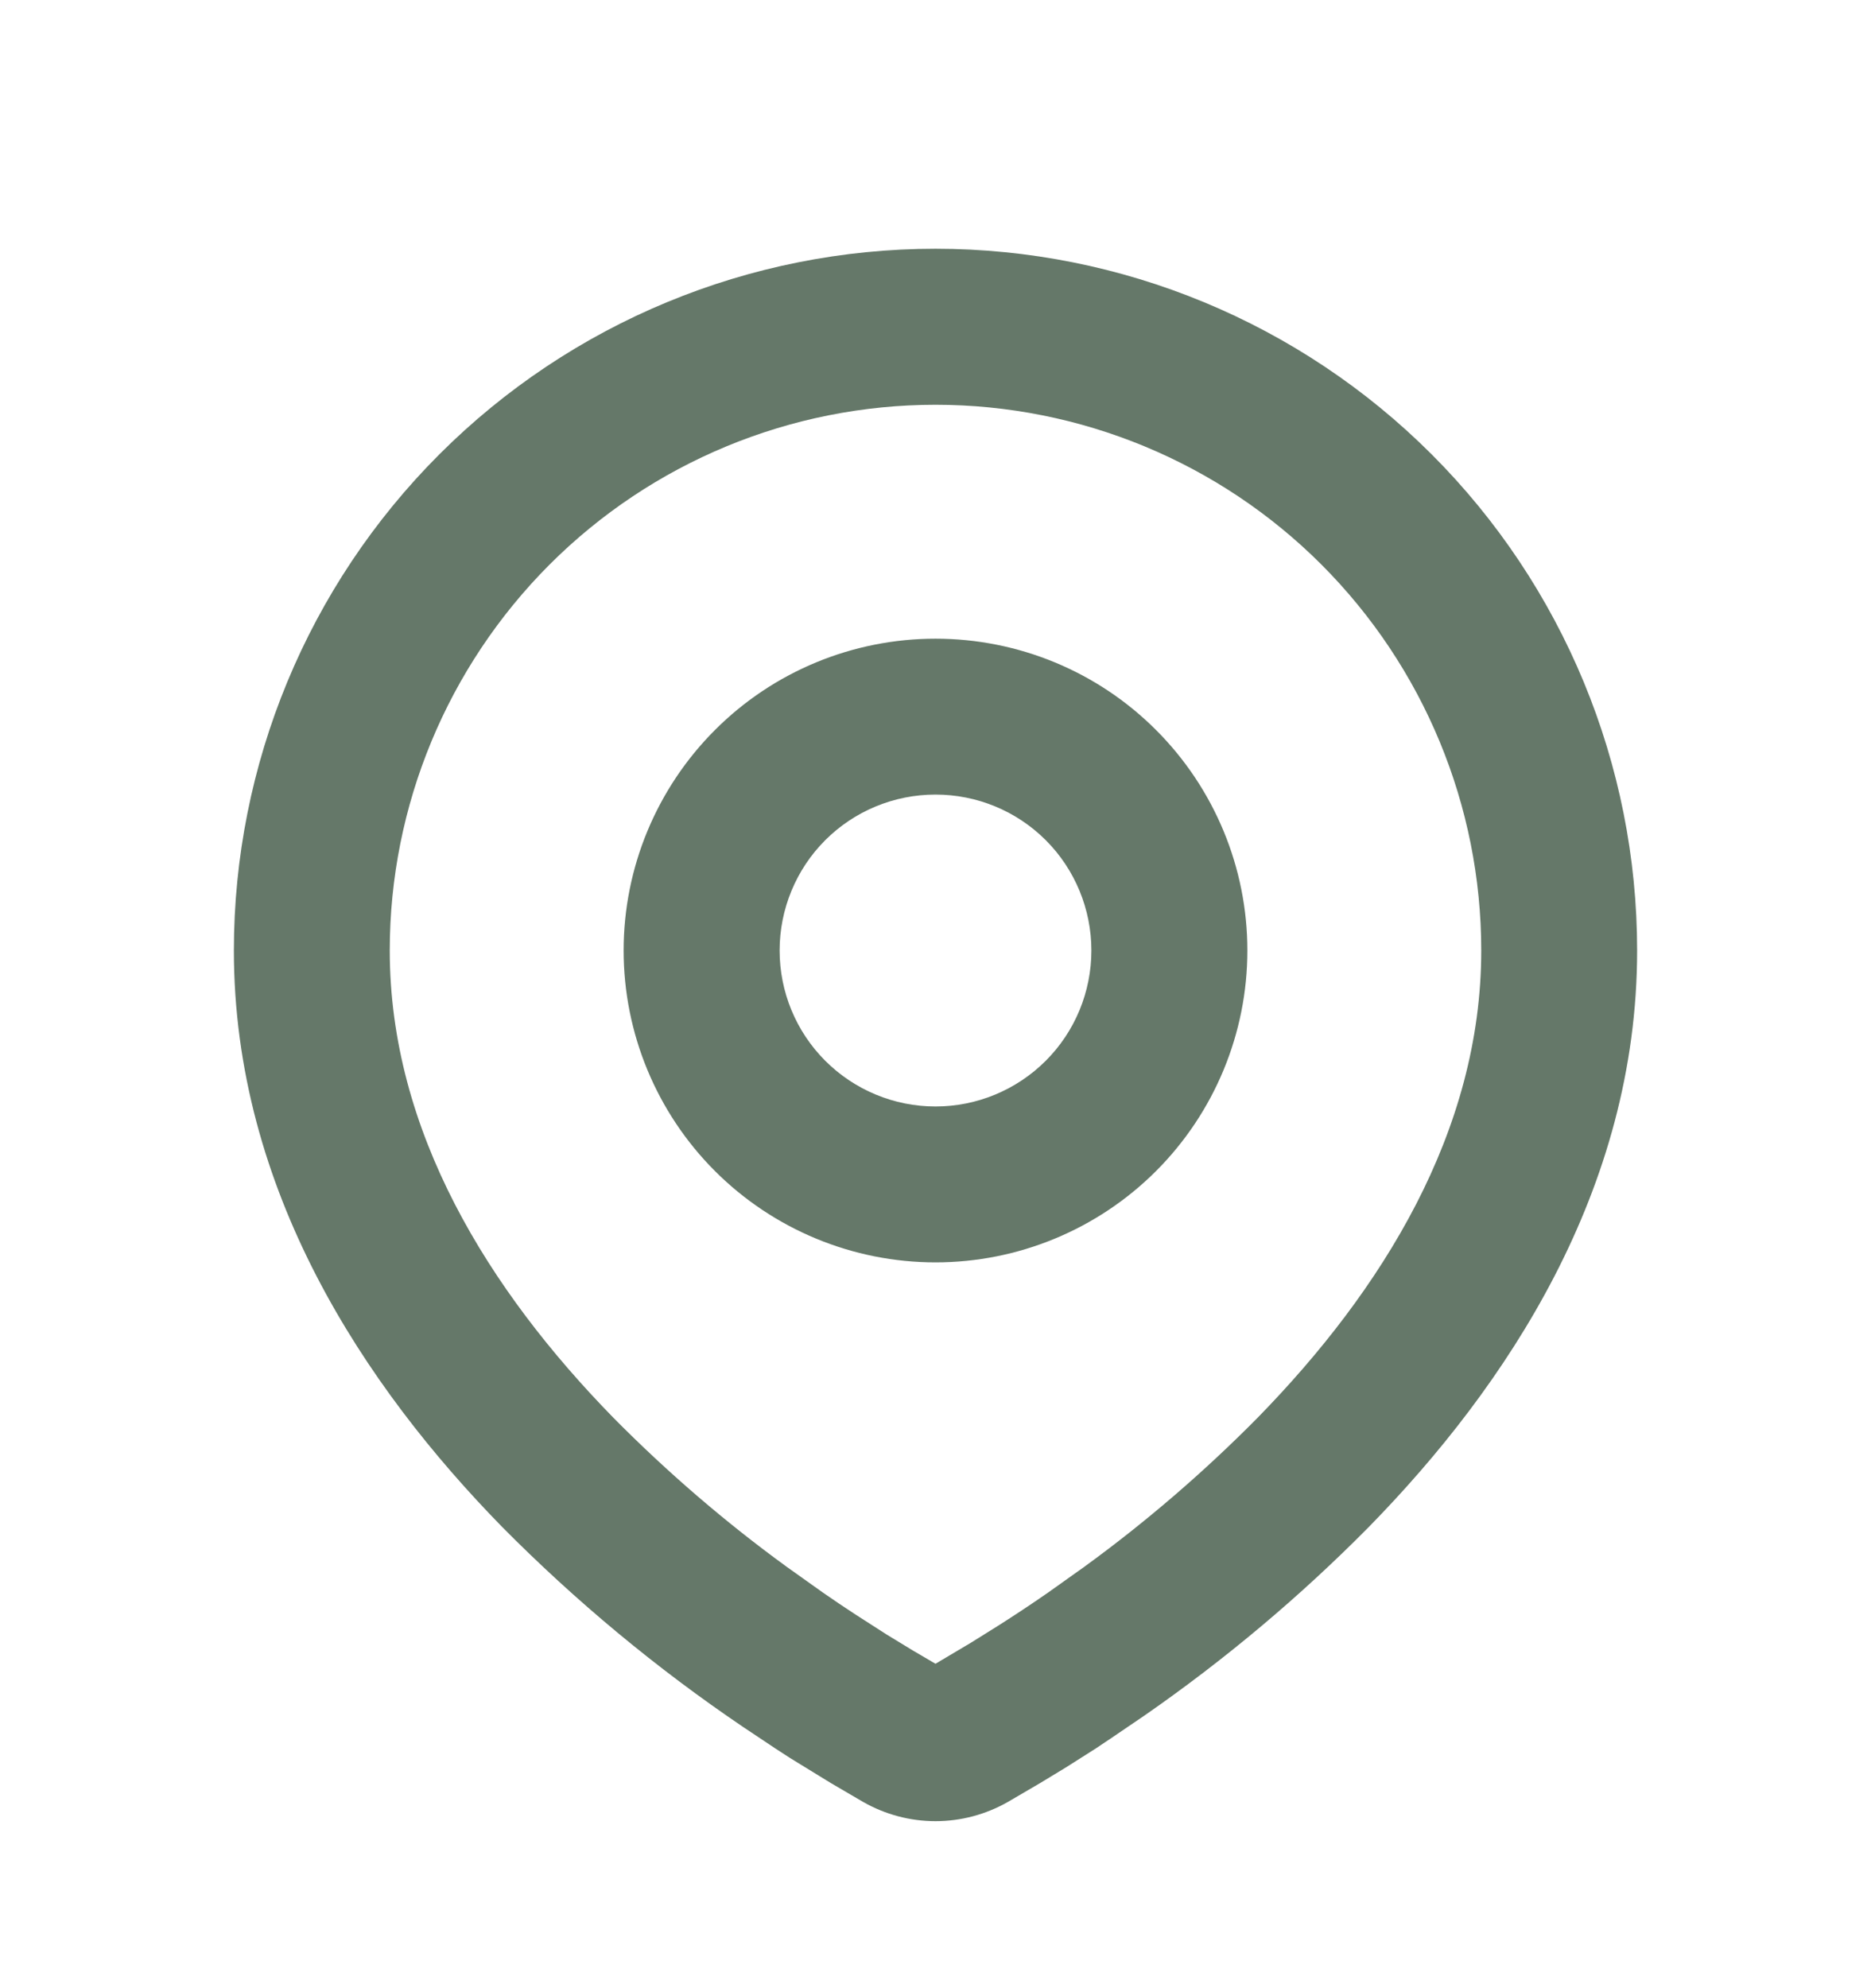 <svg width="16" height="17" viewBox="0 0 16 17" fill="none" xmlns="http://www.w3.org/2000/svg">
<path fill-rule="evenodd" clip-rule="evenodd" d="M8 2.127C9.591 2.127 11.117 2.759 12.243 3.885C13.368 5.01 14 6.536 14 8.127C14 10.177 12.883 11.854 11.705 13.057C11.117 13.652 10.475 14.191 9.788 14.668L9.504 14.861L9.371 14.95L9.119 15.11L8.895 15.246L8.618 15.408C8.43 15.515 8.217 15.572 8 15.572C7.783 15.572 7.57 15.515 7.382 15.408L7.105 15.246L6.758 15.033L6.63 14.95L6.357 14.768C5.615 14.266 4.925 13.693 4.295 13.057C3.117 11.853 2 10.177 2 8.127C2 6.536 2.632 5.01 3.757 3.885C4.883 2.759 6.409 2.127 8 2.127ZM8 3.461C6.762 3.461 5.575 3.952 4.7 4.827C3.825 5.703 3.333 6.89 3.333 8.127C3.333 9.675 4.181 11.034 5.247 12.124C5.706 12.588 6.201 13.014 6.729 13.398L7.034 13.615C7.133 13.684 7.228 13.748 7.319 13.807L7.579 13.974L7.807 14.113L8 14.226L8.303 14.046L8.548 13.893C8.678 13.81 8.818 13.718 8.966 13.615L9.271 13.398C9.799 13.014 10.294 12.588 10.753 12.124C11.819 11.034 12.667 9.675 12.667 8.127C12.667 6.89 12.175 5.703 11.3 4.827C10.425 3.952 9.238 3.461 8 3.461ZM8 5.461C8.707 5.461 9.386 5.741 9.886 6.242C10.386 6.742 10.667 7.42 10.667 8.127C10.667 8.834 10.386 9.513 9.886 10.013C9.386 10.513 8.707 10.794 8 10.794C7.293 10.794 6.614 10.513 6.114 10.013C5.614 9.513 5.333 8.834 5.333 8.127C5.333 7.42 5.614 6.742 6.114 6.242C6.614 5.741 7.293 5.461 8 5.461ZM8 6.794C7.646 6.794 7.307 6.934 7.057 7.184C6.807 7.434 6.667 7.774 6.667 8.127C6.667 8.481 6.807 8.82 7.057 9.07C7.307 9.32 7.646 9.461 8 9.461C8.354 9.461 8.693 9.32 8.943 9.07C9.193 8.82 9.333 8.481 9.333 8.127C9.333 7.774 9.193 7.434 8.943 7.184C8.693 6.934 8.354 6.794 8 6.794Z" fill="#657869"/>
</svg>
